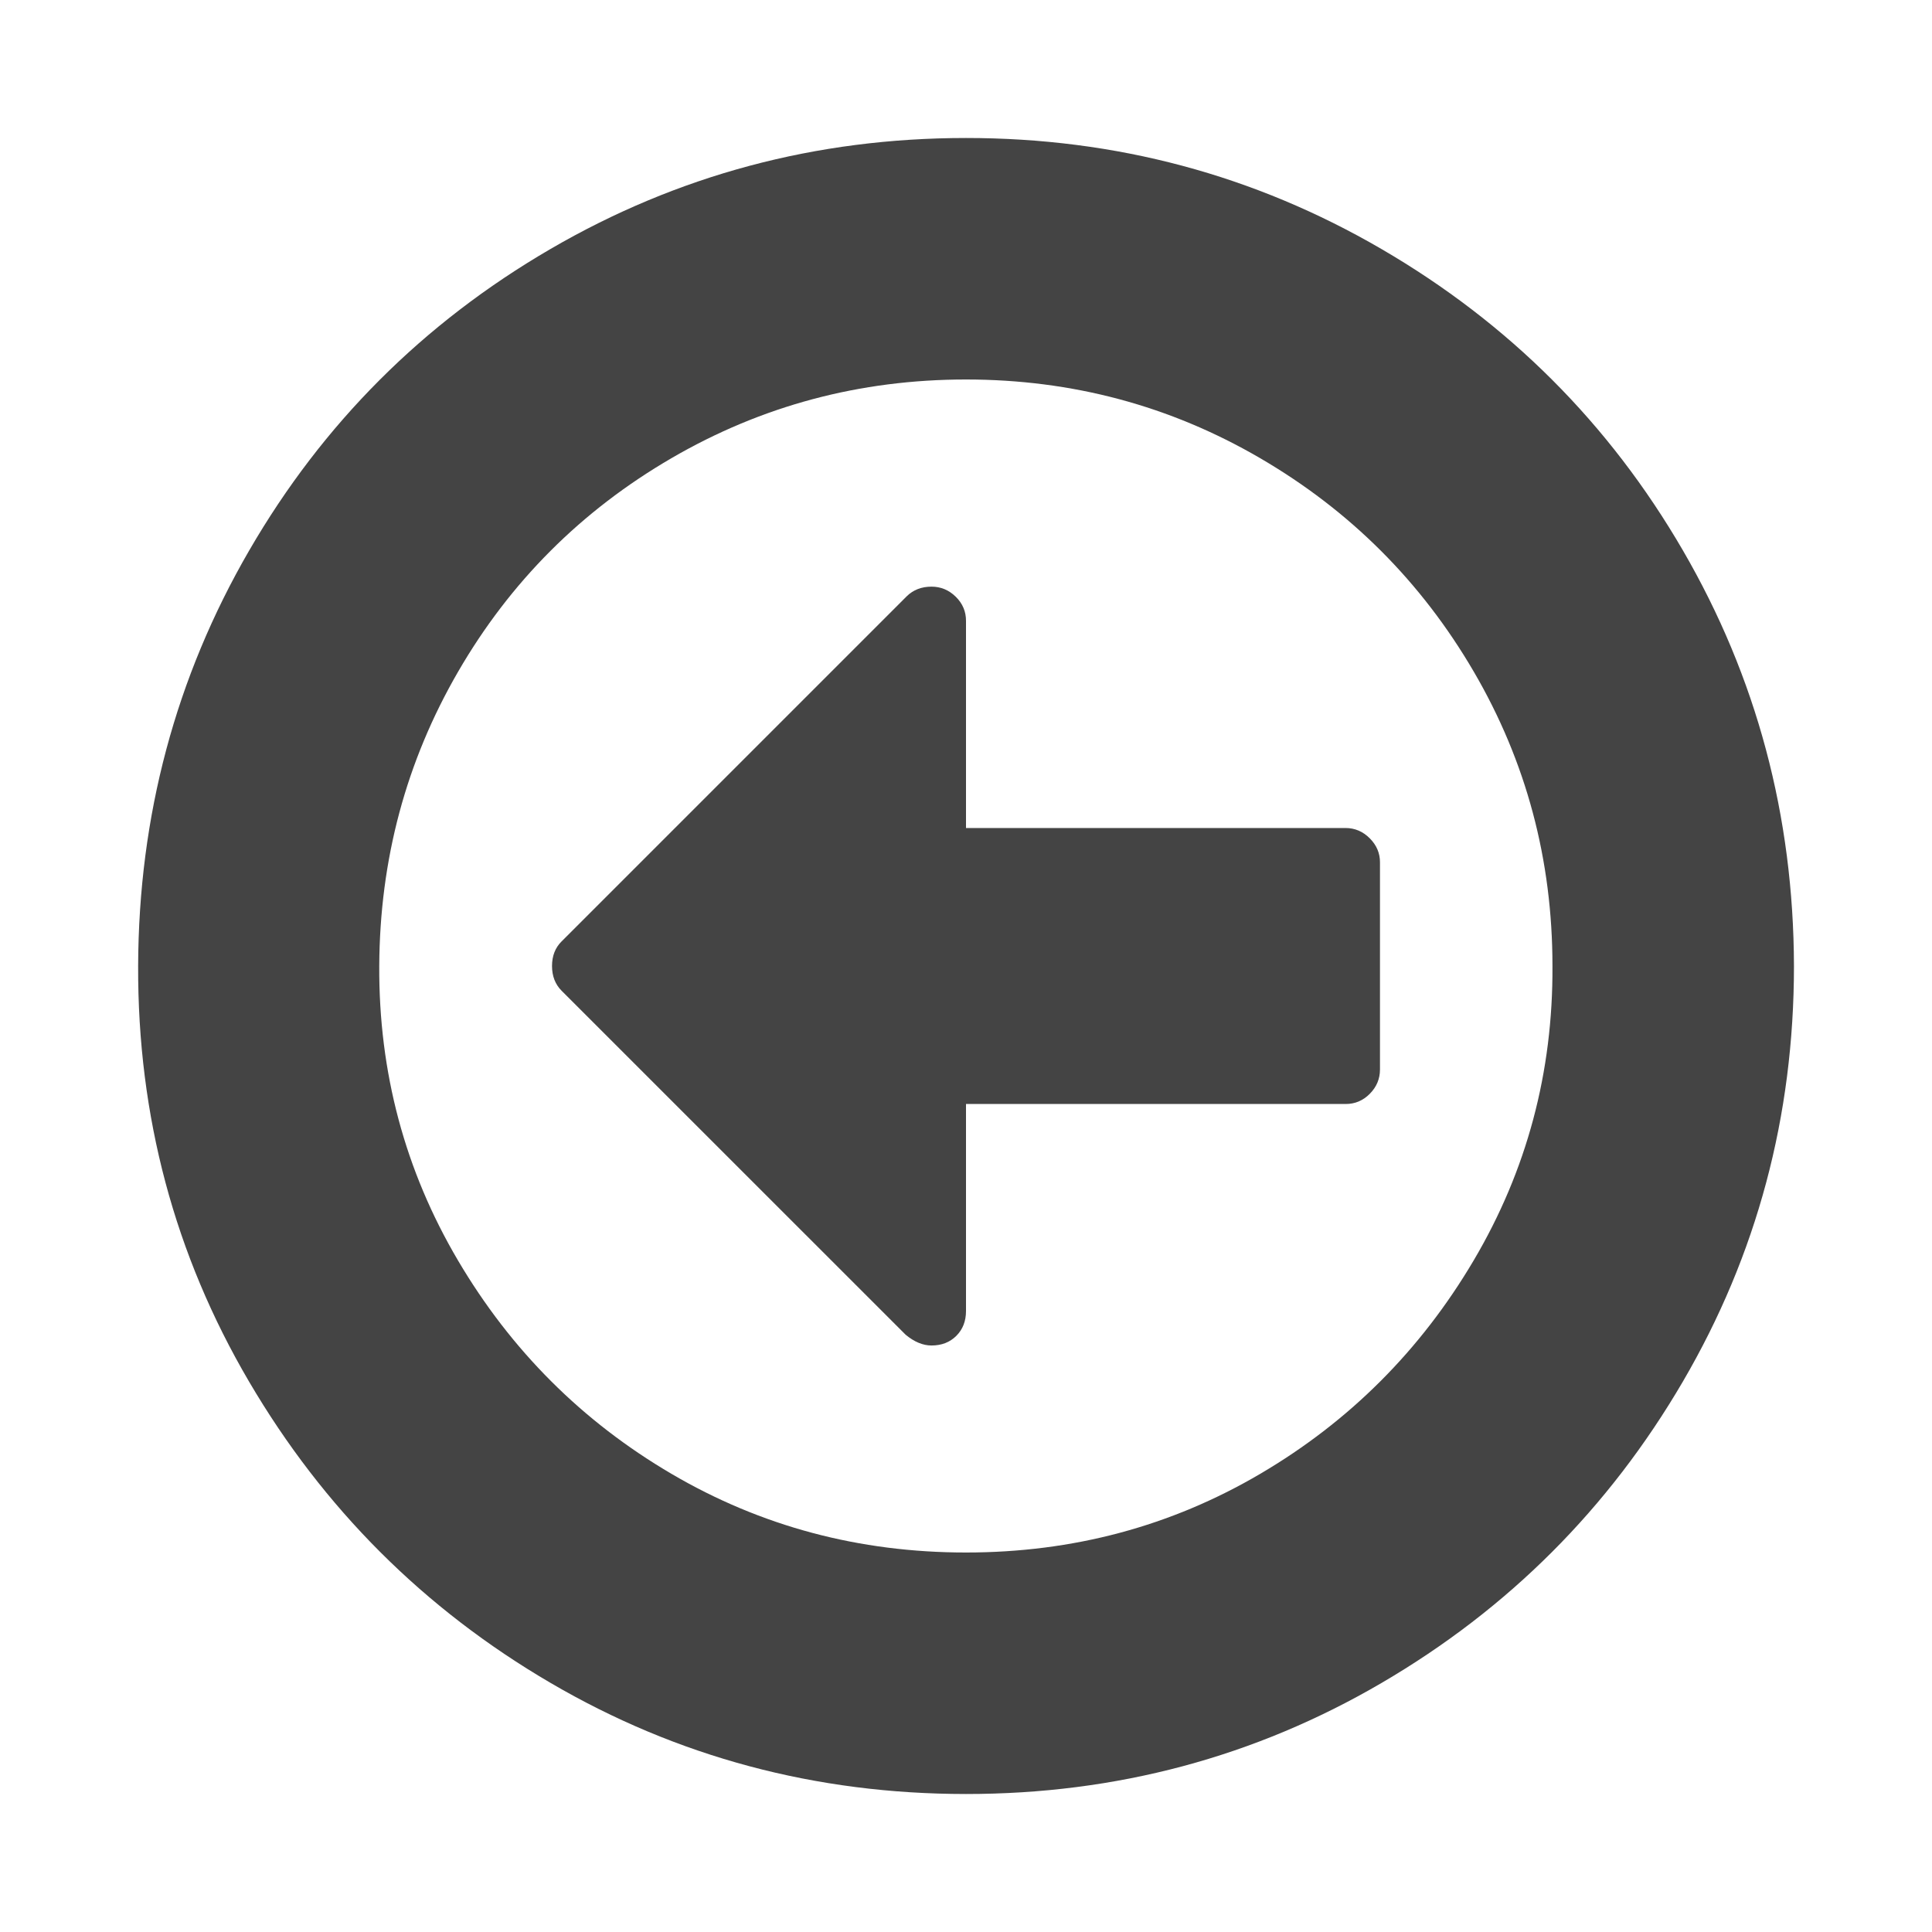 <?xml version="1.0"?><svg xmlns="http://www.w3.org/2000/svg" width="40" height="40" viewBox="0 0 40 40"><path fill="#444" d="m28.571 17.857v4.286q0 0.29-0.211 0.503t-0.503 0.211h-7.857v4.286q0 0.314-0.2 0.514t-0.514 0.2q-0.267 0-0.536-0.223l-7.121-7.12q-0.2-0.2-0.2-0.514t0.2-0.511l7.143-7.143q0.203-0.2 0.514-0.2 0.29 0 0.503 0.21t0.211 0.501v4.286h7.857q0.29 0 0.503 0.214t0.211 0.5z m3.571 2.143q0-3.303-1.629-6.094t-4.423-4.42-6.091-1.629-6.097 1.629-4.417 4.42-1.633 6.094 1.629 6.094 4.421 4.42 6.097 1.629 6.093-1.629 4.42-4.42 1.63-6.094z m5 0q0 4.666-2.3 8.604t-6.237 6.239-8.606 2.3-8.6-2.3-6.243-6.239-2.296-8.604 2.3-8.604 6.234-6.239 8.604-2.3 8.606 2.3 6.239 6.239 2.299 8.604z"></path></svg>
